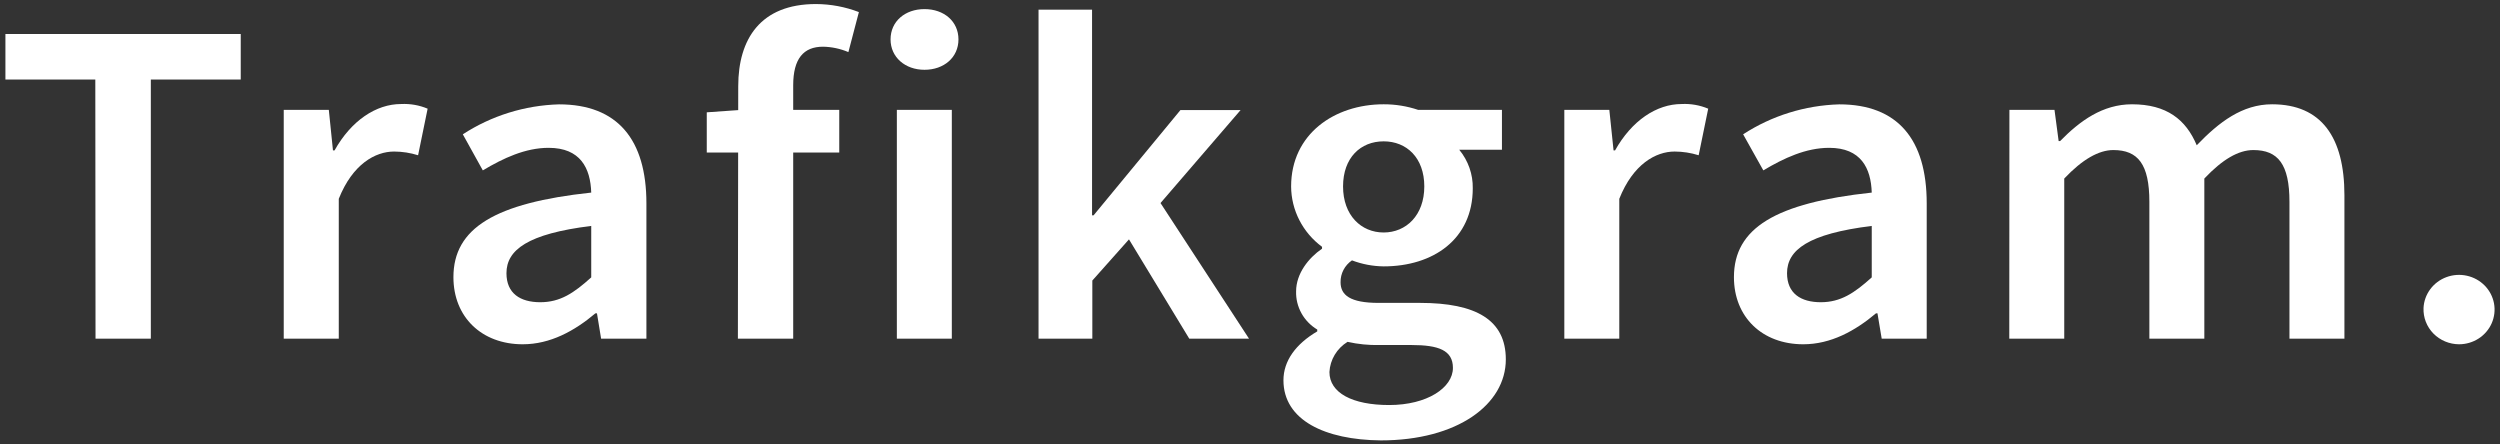 <svg width="225" height="40" viewBox="0 0 225 40" fill="none" xmlns="http://www.w3.org/2000/svg">
<rect x="0" y="0" width="225" height="40" fill="#333333" stroke="none"/>
<path d="M8.578 7.156H0.488V3.061H21.666V7.156H13.575V30.48H8.597L8.578 7.156Z" fill="white"/>
<path d="M25.536 9.89H29.594L29.967 13.536H30.11C31.61 10.856 33.844 9.362 36.103 9.362C36.92 9.322 37.736 9.465 38.487 9.781L37.628 13.973C36.93 13.754 36.202 13.641 35.468 13.639C33.782 13.639 31.735 14.763 30.49 17.892V30.48H25.536V9.89Z" fill="white"/>
<path d="M40.808 24.945C40.808 20.535 44.542 18.262 53.211 17.333C53.142 15.127 52.233 13.305 49.377 13.305C47.286 13.305 45.307 14.228 43.453 15.334L41.654 12.089C44.223 10.415 47.223 9.48 50.311 9.392C55.582 9.392 58.177 12.563 58.177 18.299V30.48H54.1L53.727 28.202H53.584C51.717 29.776 49.533 30.985 47.043 30.985C43.353 30.985 40.808 28.536 40.808 24.945ZM53.211 24.945V20.334C47.492 21.039 45.581 22.497 45.581 24.587C45.581 26.41 46.826 27.2 48.624 27.2C50.423 27.2 51.649 26.373 53.211 24.964V24.945Z" fill="white"/>
<path d="M63.609 10.109L66.721 9.89H75.533V13.73H63.609V10.109ZM66.441 7.758C66.441 3.505 68.451 0.364 73.436 0.364C74.759 0.37 76.069 0.615 77.3 1.087L76.355 4.689C75.633 4.382 74.857 4.217 74.071 4.203C72.316 4.203 71.388 5.285 71.388 7.673V30.48H66.41L66.441 7.758Z" fill="white"/>
<path d="M80.15 3.547C80.15 1.925 81.451 0.819 83.206 0.819C84.961 0.819 86.262 1.925 86.262 3.547C86.262 5.169 84.955 6.281 83.206 6.281C81.457 6.281 80.15 5.145 80.15 3.547ZM80.717 9.89H85.664V30.48H80.717V9.89Z" fill="white"/>
<path d="M93.468 0.868H98.285V19.38H98.422L106.238 9.908H111.652L104.446 18.274L112.411 30.48H107.034L101.608 21.543L98.31 25.249V30.48H93.468V0.868Z" fill="white"/>
<path d="M115.51 34.223C115.51 32.485 116.612 30.966 118.553 29.824V29.66C117.955 29.301 117.463 28.794 117.129 28.19C116.795 27.586 116.629 26.907 116.649 26.221C116.649 24.63 117.763 23.22 118.983 22.382V22.212C118.123 21.576 117.424 20.755 116.942 19.813C116.459 18.871 116.206 17.833 116.201 16.78C116.201 12.053 120.115 9.386 124.528 9.386C125.587 9.382 126.638 9.553 127.639 9.89H135.175V13.475H131.33C132.14 14.458 132.572 15.688 132.549 16.95C132.549 21.525 128.996 23.974 124.528 23.974C123.552 23.962 122.586 23.779 121.677 23.433C121.355 23.654 121.092 23.949 120.913 24.292C120.734 24.635 120.644 25.016 120.651 25.401C120.651 26.556 121.509 27.26 124.067 27.26H127.801C132.842 27.26 135.524 28.791 135.524 32.346C135.524 36.404 131.168 39.636 124.273 39.636C119.257 39.588 115.51 37.826 115.51 34.223ZM130.763 33.111C130.763 31.519 129.463 31.052 127.029 31.052H124.136C123.175 31.073 122.215 30.977 121.279 30.766C120.805 31.058 120.409 31.457 120.125 31.93C119.841 32.403 119.678 32.935 119.649 33.482C119.649 35.359 121.715 36.453 125.026 36.453C128.448 36.453 130.763 34.891 130.763 33.111ZM128.187 16.78C128.187 14.198 126.594 12.721 124.528 12.721C122.462 12.721 120.875 14.18 120.875 16.78C120.875 19.38 122.505 20.924 124.528 20.924C126.55 20.924 128.187 19.38 128.187 16.78Z" fill="white"/>
<path d="M140.789 9.89H144.84L145.22 13.536H145.356C146.856 10.856 149.09 9.362 151.349 9.362C152.168 9.321 152.986 9.465 153.739 9.781L152.88 13.973C152.18 13.754 151.45 13.641 150.715 13.639C149.028 13.639 146.981 14.763 145.736 17.892V30.48H140.789V9.89Z" fill="white"/>
<path d="M156.054 24.945C156.054 20.535 159.788 18.262 168.457 17.333C168.388 15.127 167.48 13.305 164.629 13.305C162.532 13.305 160.553 14.228 158.699 15.334L156.882 12.089C159.451 10.415 162.451 9.481 165.538 9.392C170.809 9.392 173.404 12.563 173.404 18.299V30.48H169.353L168.973 28.202H168.836C166.969 29.776 164.779 30.985 162.29 30.985C158.599 30.985 156.054 28.536 156.054 24.945ZM168.457 24.945V20.334C162.738 21.039 160.833 22.497 160.833 24.587C160.833 26.41 162.078 27.2 163.87 27.2C165.662 27.2 166.895 26.373 168.457 24.964V24.945Z" fill="white"/>
<path d="M180.847 9.89H184.905L185.278 12.697H185.409C187.195 10.874 189.236 9.386 191.881 9.386C194.992 9.386 196.735 10.759 197.706 13.074C199.722 10.978 201.807 9.386 204.489 9.386C208.938 9.386 210.998 12.369 210.998 17.57V30.48H206.051V18.165C206.051 14.775 205.018 13.505 202.802 13.505C201.464 13.505 200.02 14.344 198.39 16.069V30.48H193.443V18.165C193.443 14.775 192.416 13.505 190.2 13.505C188.894 13.505 187.412 14.344 185.782 16.069V30.48H180.835L180.847 9.89Z" fill="white"/>
<path d="M218.117 27.728C218.144 27.117 218.354 26.527 218.722 26.031C219.089 25.535 219.597 25.156 220.184 24.94C220.77 24.724 221.409 24.681 222.02 24.816C222.631 24.951 223.188 25.259 223.622 25.7C224.055 26.142 224.347 26.698 224.46 27.3C224.572 27.902 224.501 28.523 224.256 29.086C224.01 29.649 223.601 30.129 223.078 30.466C222.555 30.804 221.943 30.984 221.316 30.985C220.885 30.983 220.458 30.897 220.062 30.731C219.665 30.566 219.307 30.323 219.008 30.02C218.71 29.716 218.477 29.356 218.324 28.962C218.171 28.569 218.101 28.149 218.117 27.728Z" fill="white"/>
</svg>

